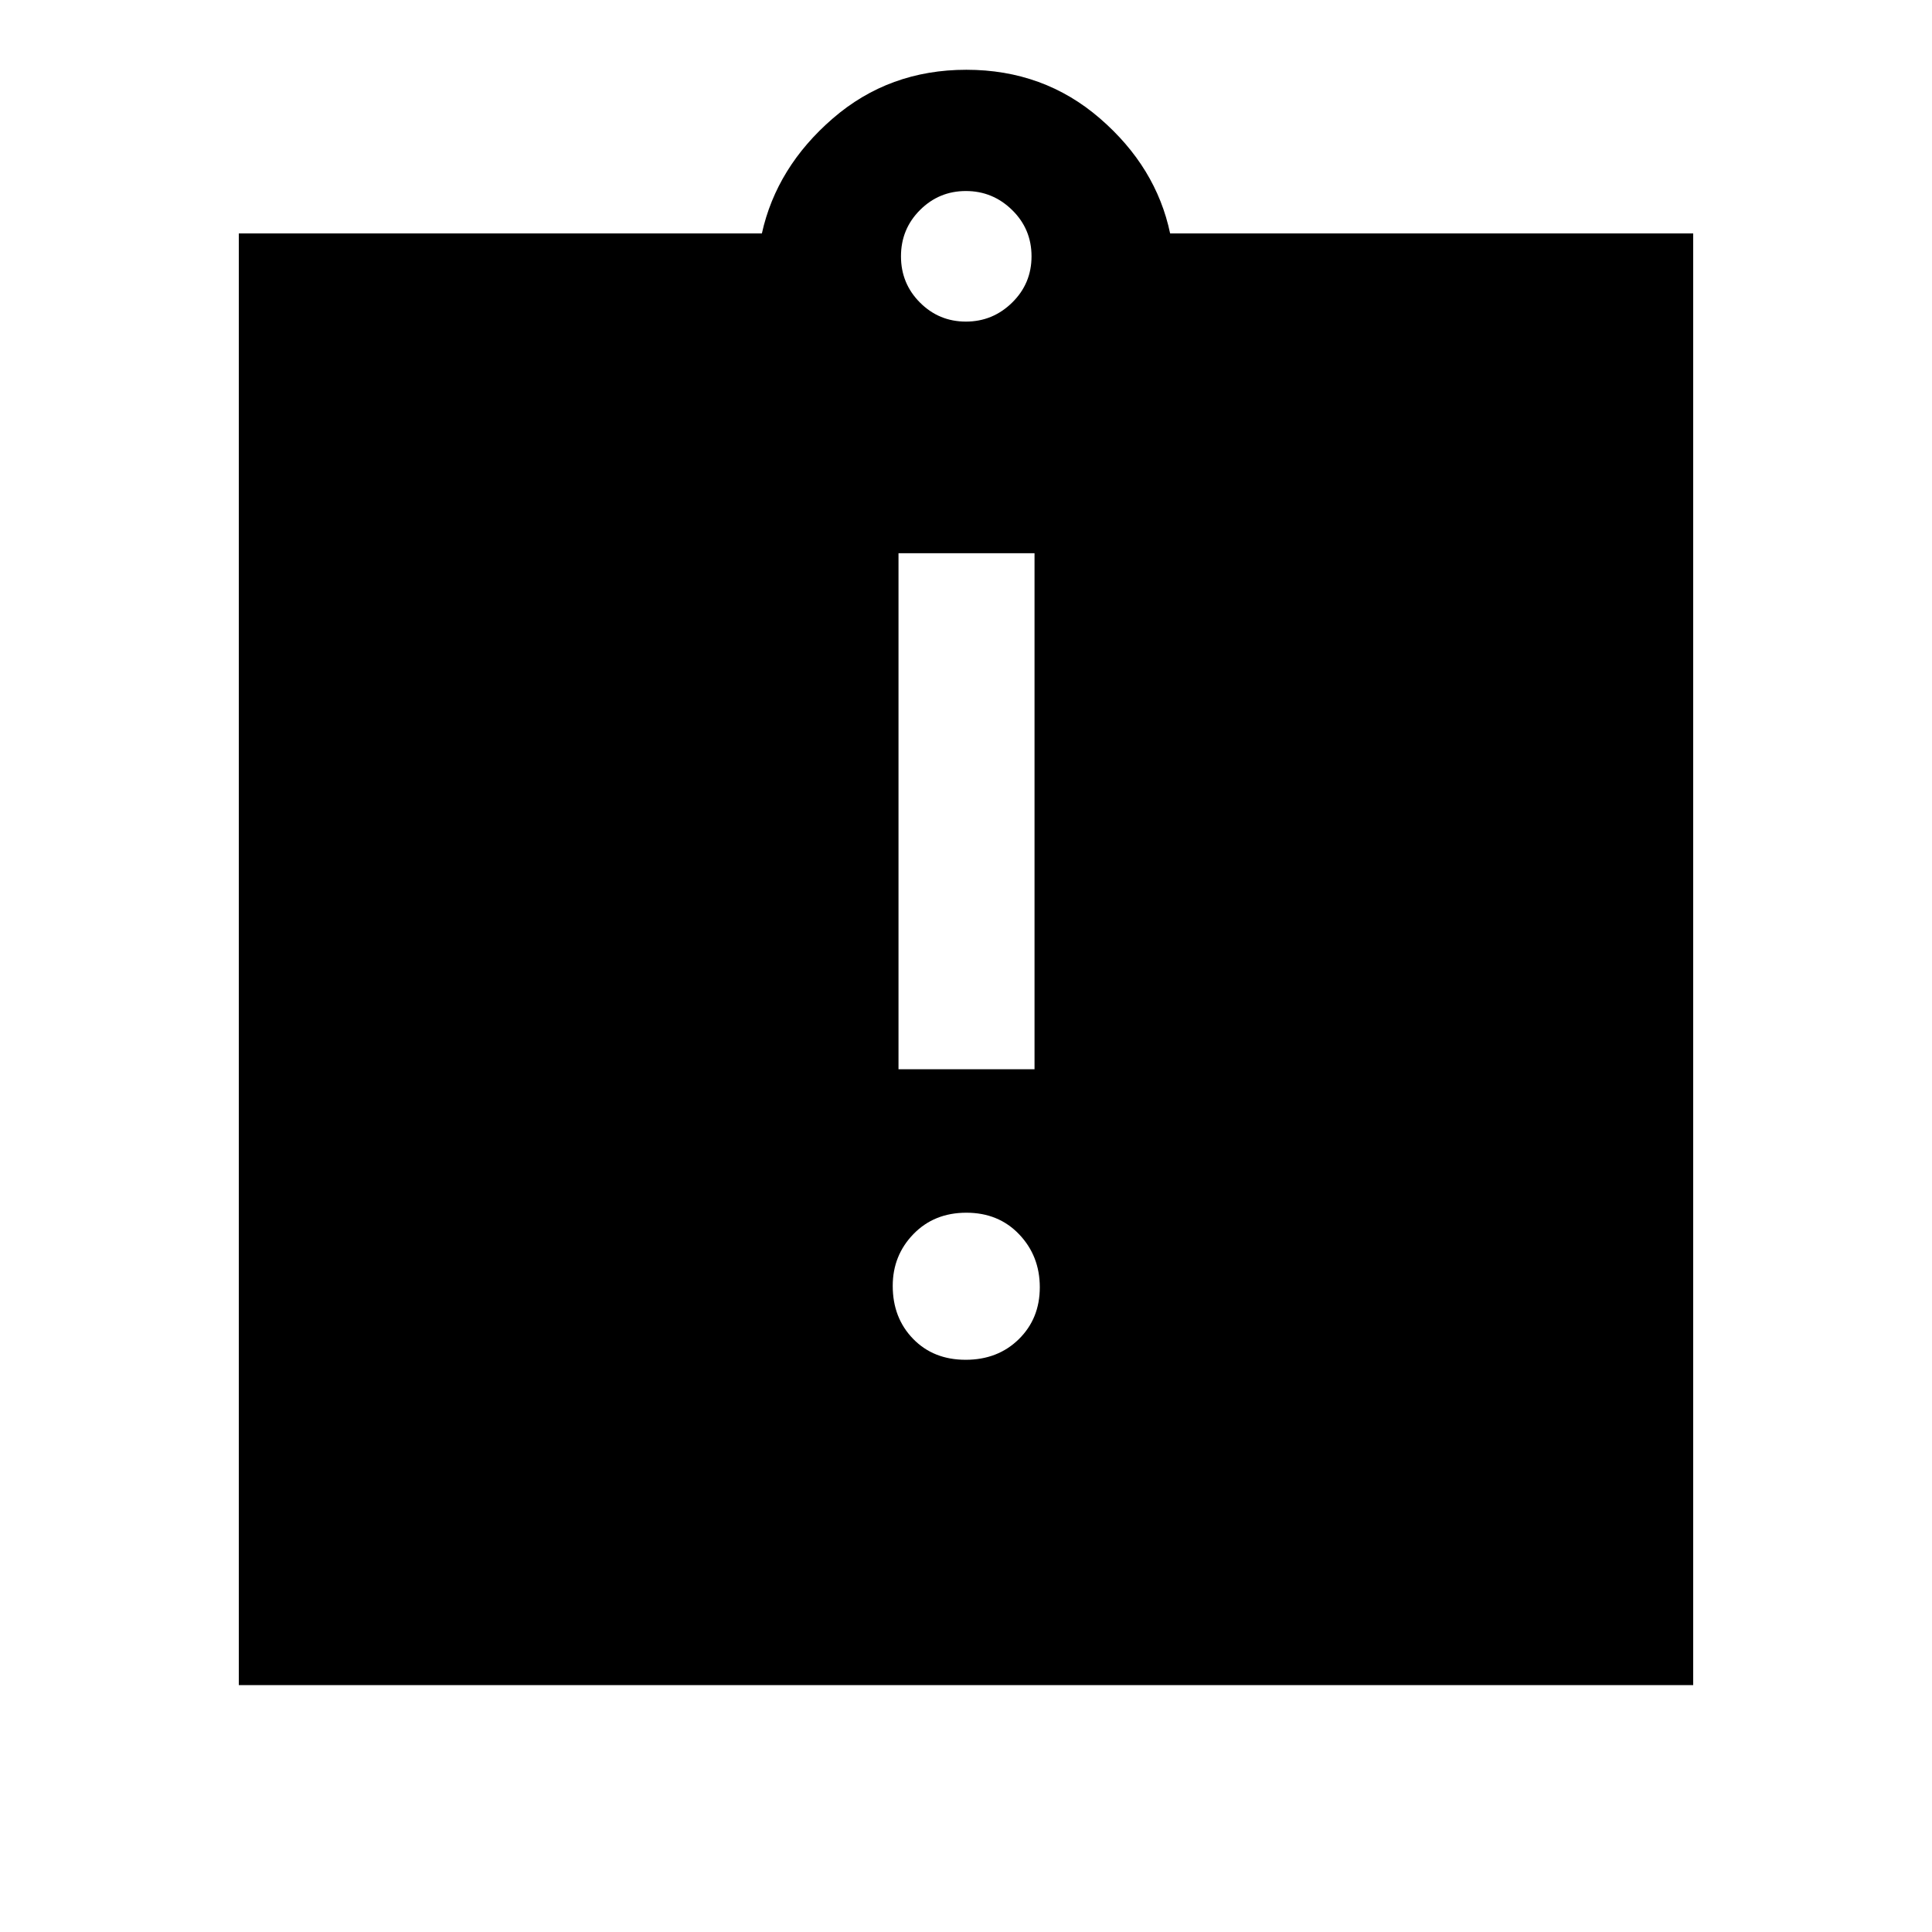 <svg xmlns="http://www.w3.org/2000/svg" height="40" viewBox="0 -960 960 960" width="40"><path d="M479.82-284.33q16.01 0 26.43-10.25 10.42-10.24 10.42-25.78 0-15.55-10.25-26.3-10.24-10.75-26.24-10.75-16.01 0-26.3 10.62-10.29 10.61-10.29 25.74 0 15.88 10.11 26.3 10.12 10.42 26.12 10.42Zm-33.36-144.36h67.59V-685.1h-67.59v256.41ZM118.67-122.67V-844h259.9q7.3-32.97 35.25-57.15t66.37-24.18q38.43 0 66.37 24.18 27.95 24.18 34.87 57.15h259.9v721.33H118.67ZM479.95-800.2q13.35 0 22.98-9.45t9.63-22.99q0-13.54-9.63-22.99t-22.98-9.45q-13.36 0-22.81 9.45t-9.45 22.99q0 13.54 9.45 22.99t22.81 9.45Z"/></svg>